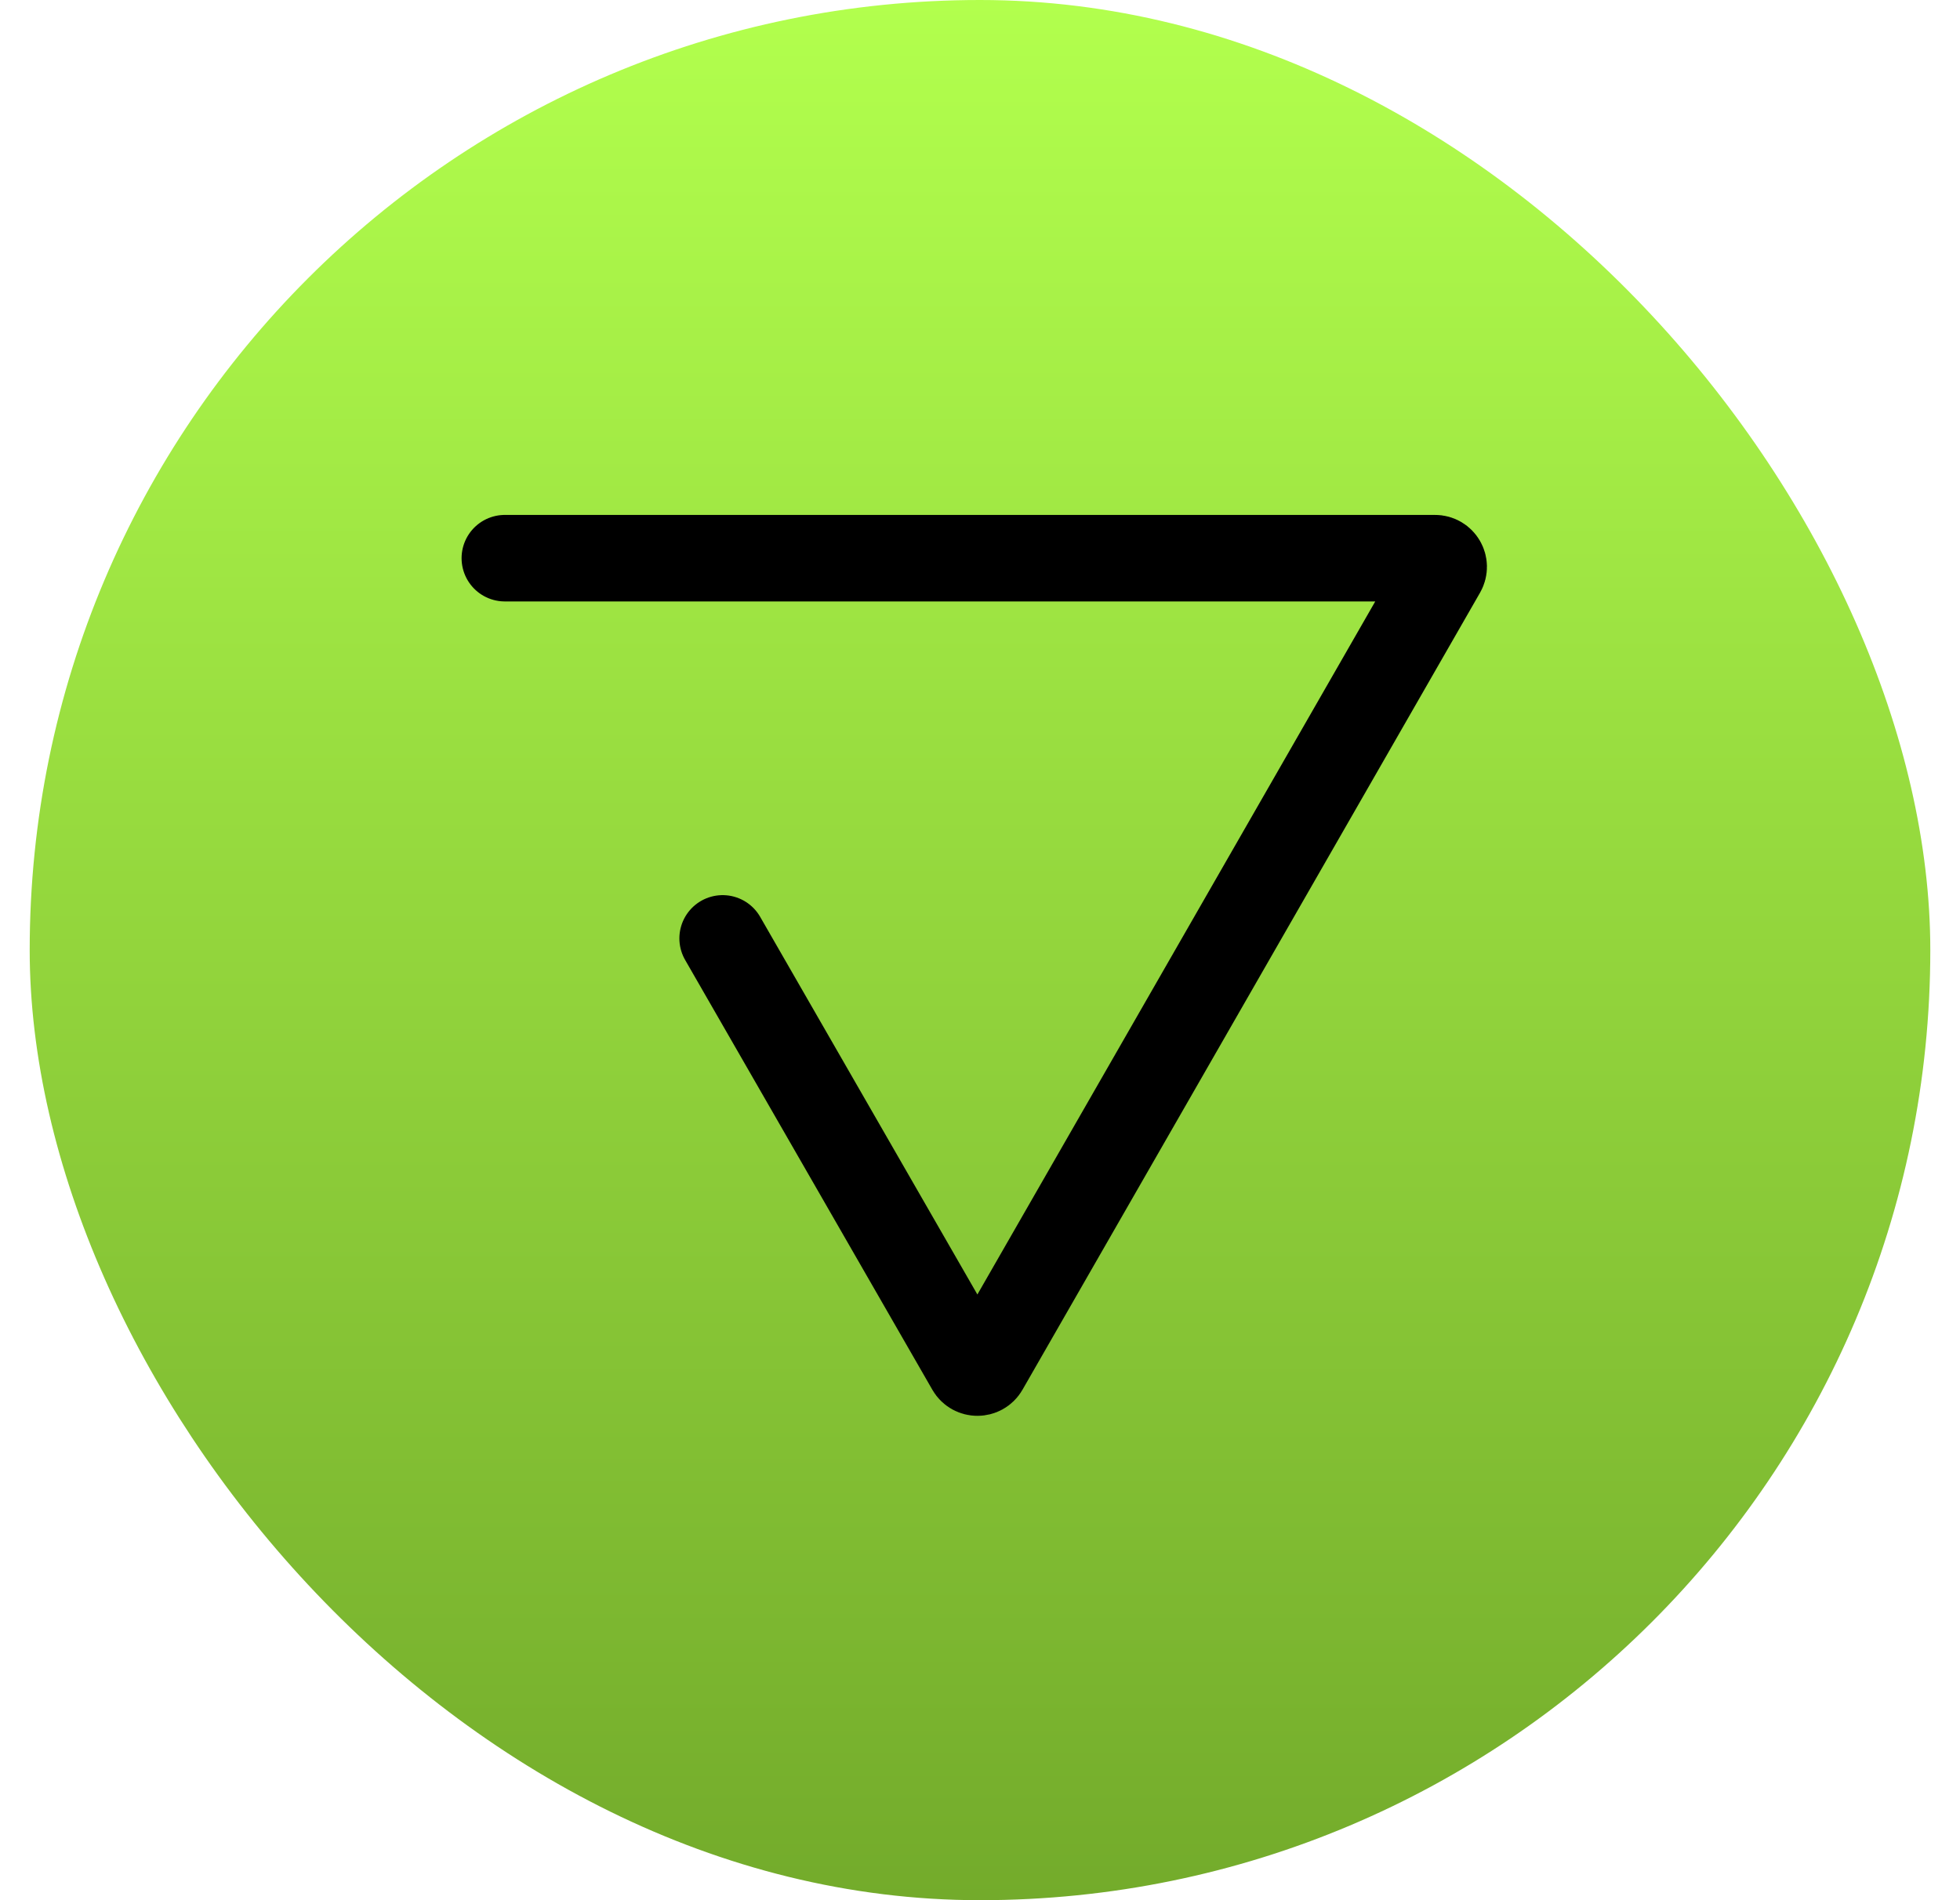 <svg width="33" height="32" viewBox="0 0 33 32" fill="none" xmlns="http://www.w3.org/2000/svg">
<rect x="0.5" width="32" height="32" rx="16" fill="url(#paint0_linear_428_752)"/>
<path d="M8.5 9.4H24.161C24.273 9.4 24.343 9.521 24.287 9.619L16.583 23.042C16.527 23.139 16.386 23.139 16.33 23.042L12.167 15.803" stroke="black" stroke-width="1.457" stroke-linecap="round"/>
<defs>
<linearGradient id="paint0_linear_428_752" x1="16.5" y1="0" x2="16.5" y2="32" gradientUnits="userSpaceOnUse">
<stop stop-color="#B2FF4D"/>
<stop offset="1" stop-color="#73AB2B"/>
</linearGradient>
</defs>
</svg>
